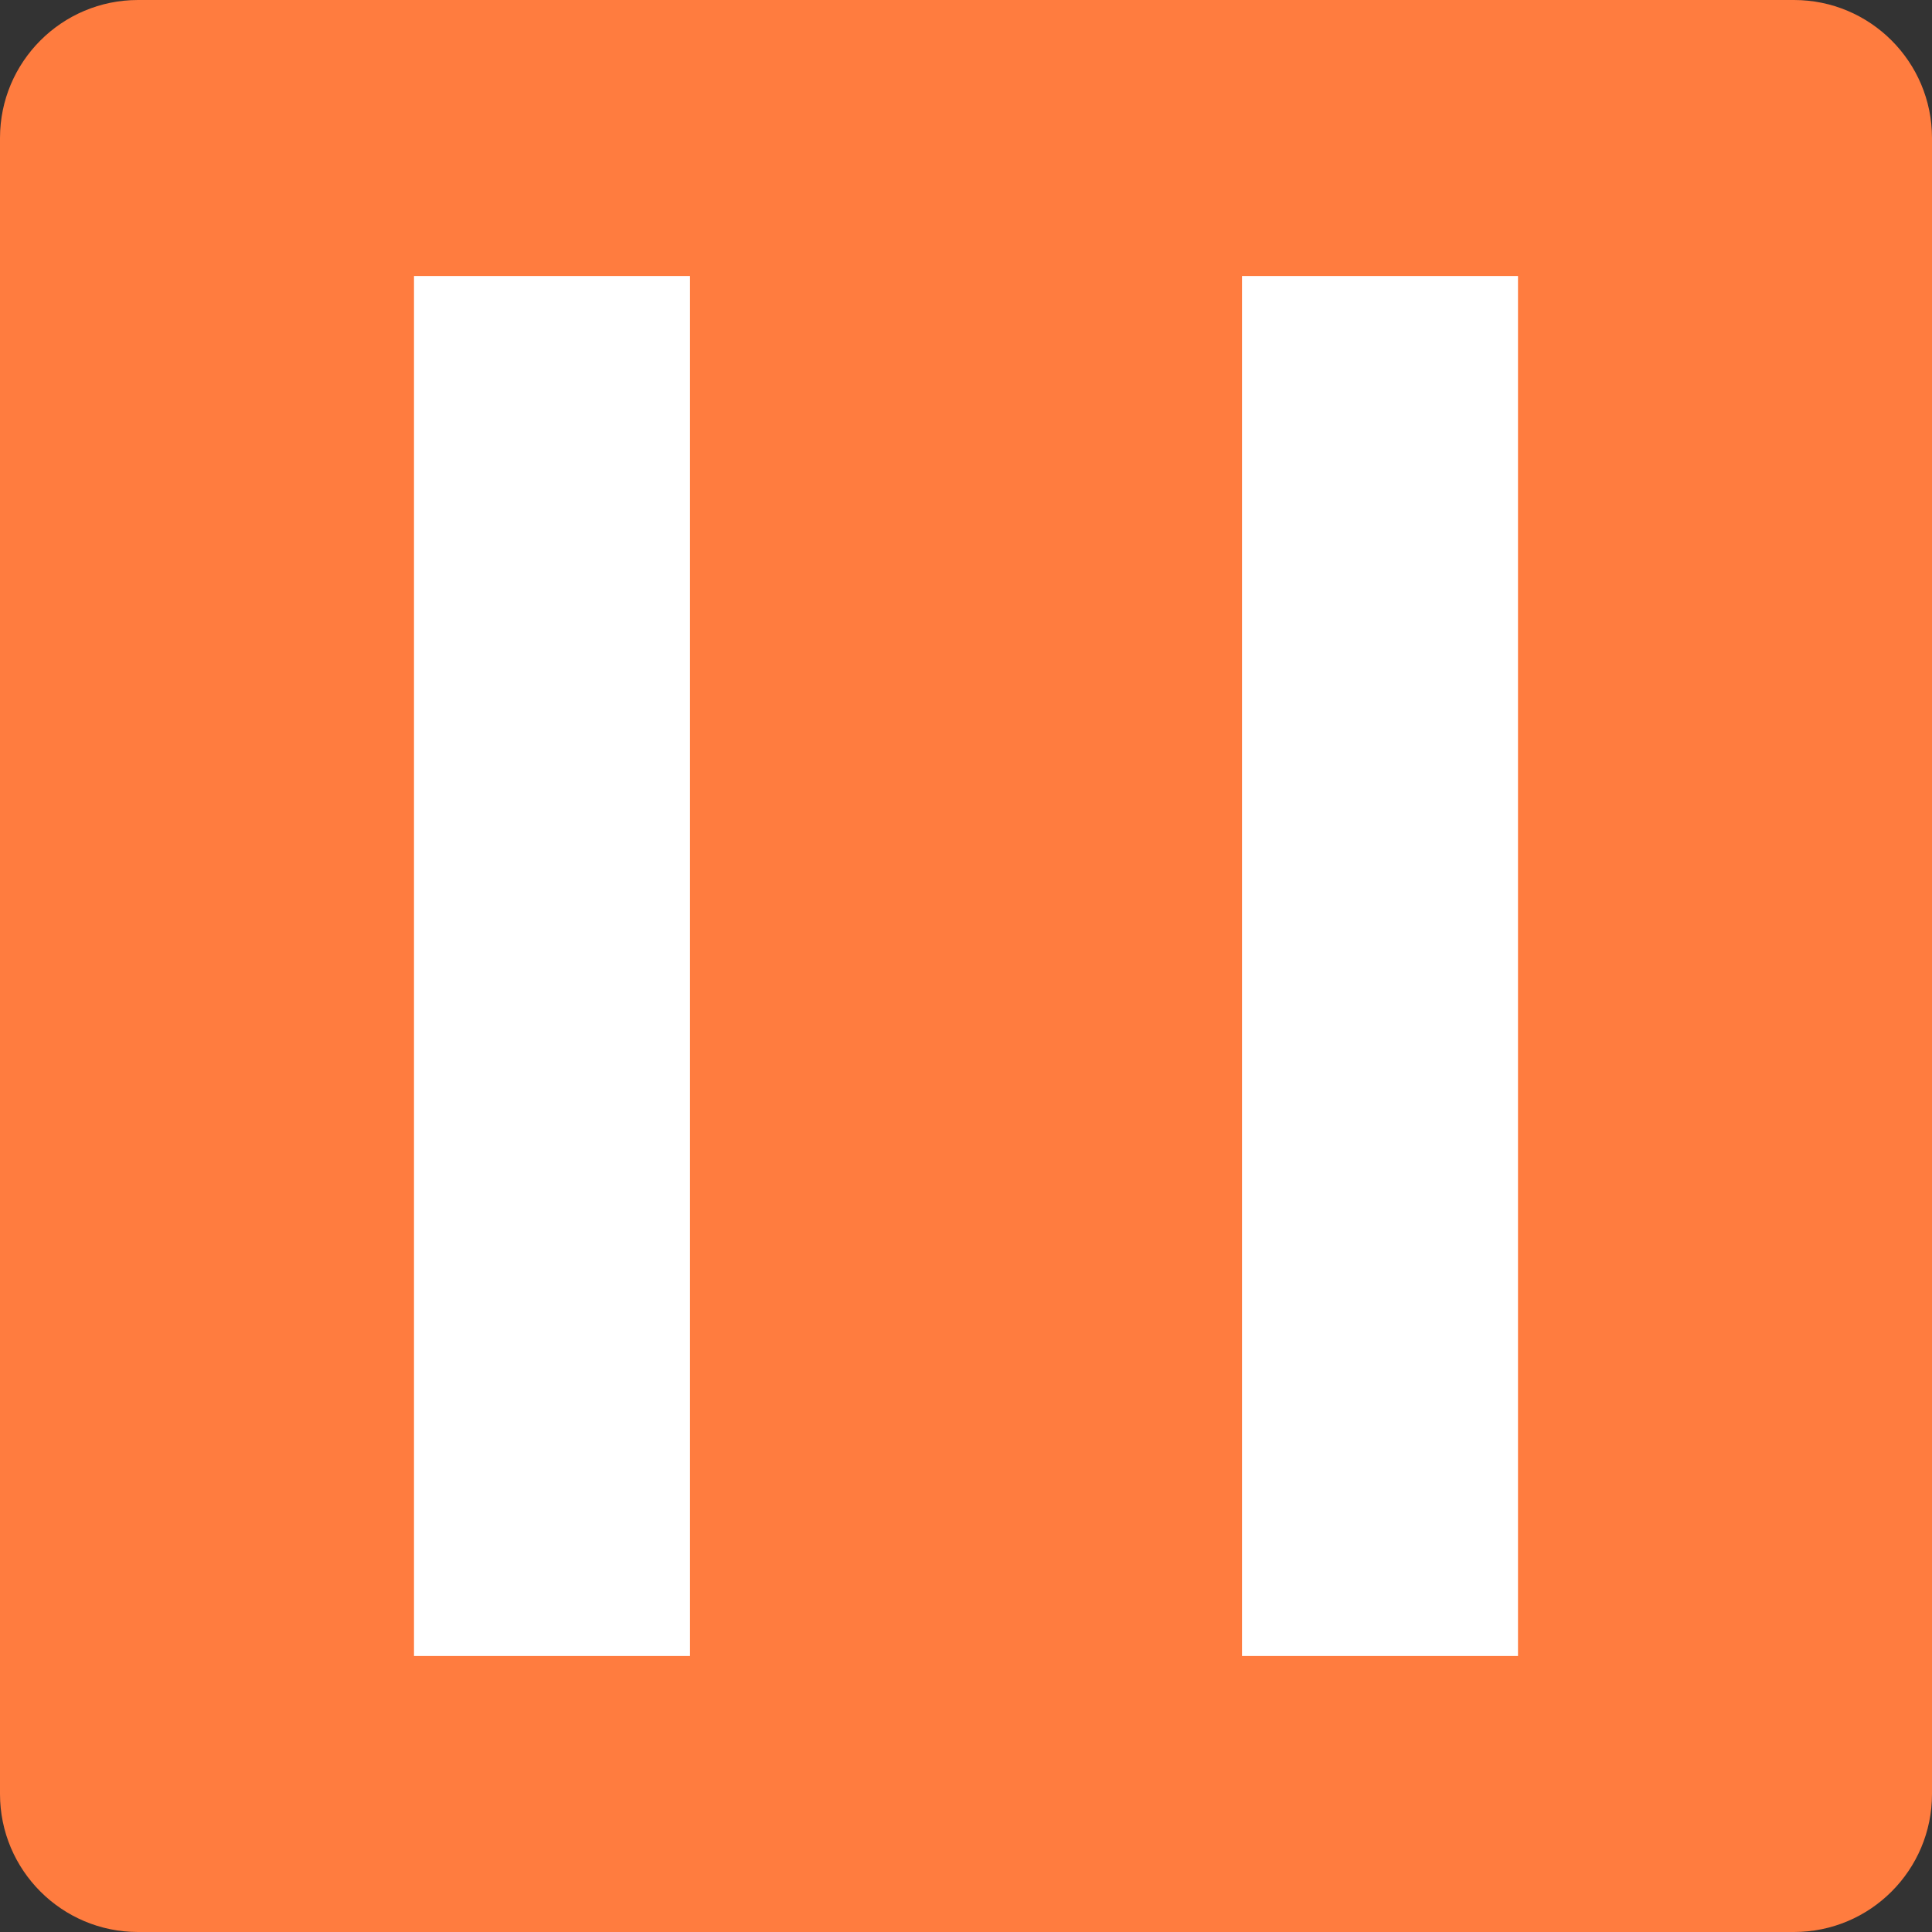 <svg width="14" height="14" viewBox="0 0 14 14" fill="none" xmlns="http://www.w3.org/2000/svg">
<rect x="0" y="0" width="14" height="14" fill="#333333" stroke="none"/>
<g clip-path="url(#clip0_10670_18448)">
<path d="M13 0H1C0.448 0 0 0.448 0 1V13C0 13.552 0.448 14 1 14H13C13.552 14 14 13.552 14 13V1C14 0.448 13.552 0 13 0Z" fill="#FF7C3F"/>
<path d="M5 2H3V12H5V2Z" fill="white"/>
<path d="M11 2H9V12H11V2Z" fill="white"/>
</g>
<defs>
<clipPath id="clip0_10670_18448">
<rect width="14" height="14" fill="white"/>
</clipPath>
</defs>
</svg>
